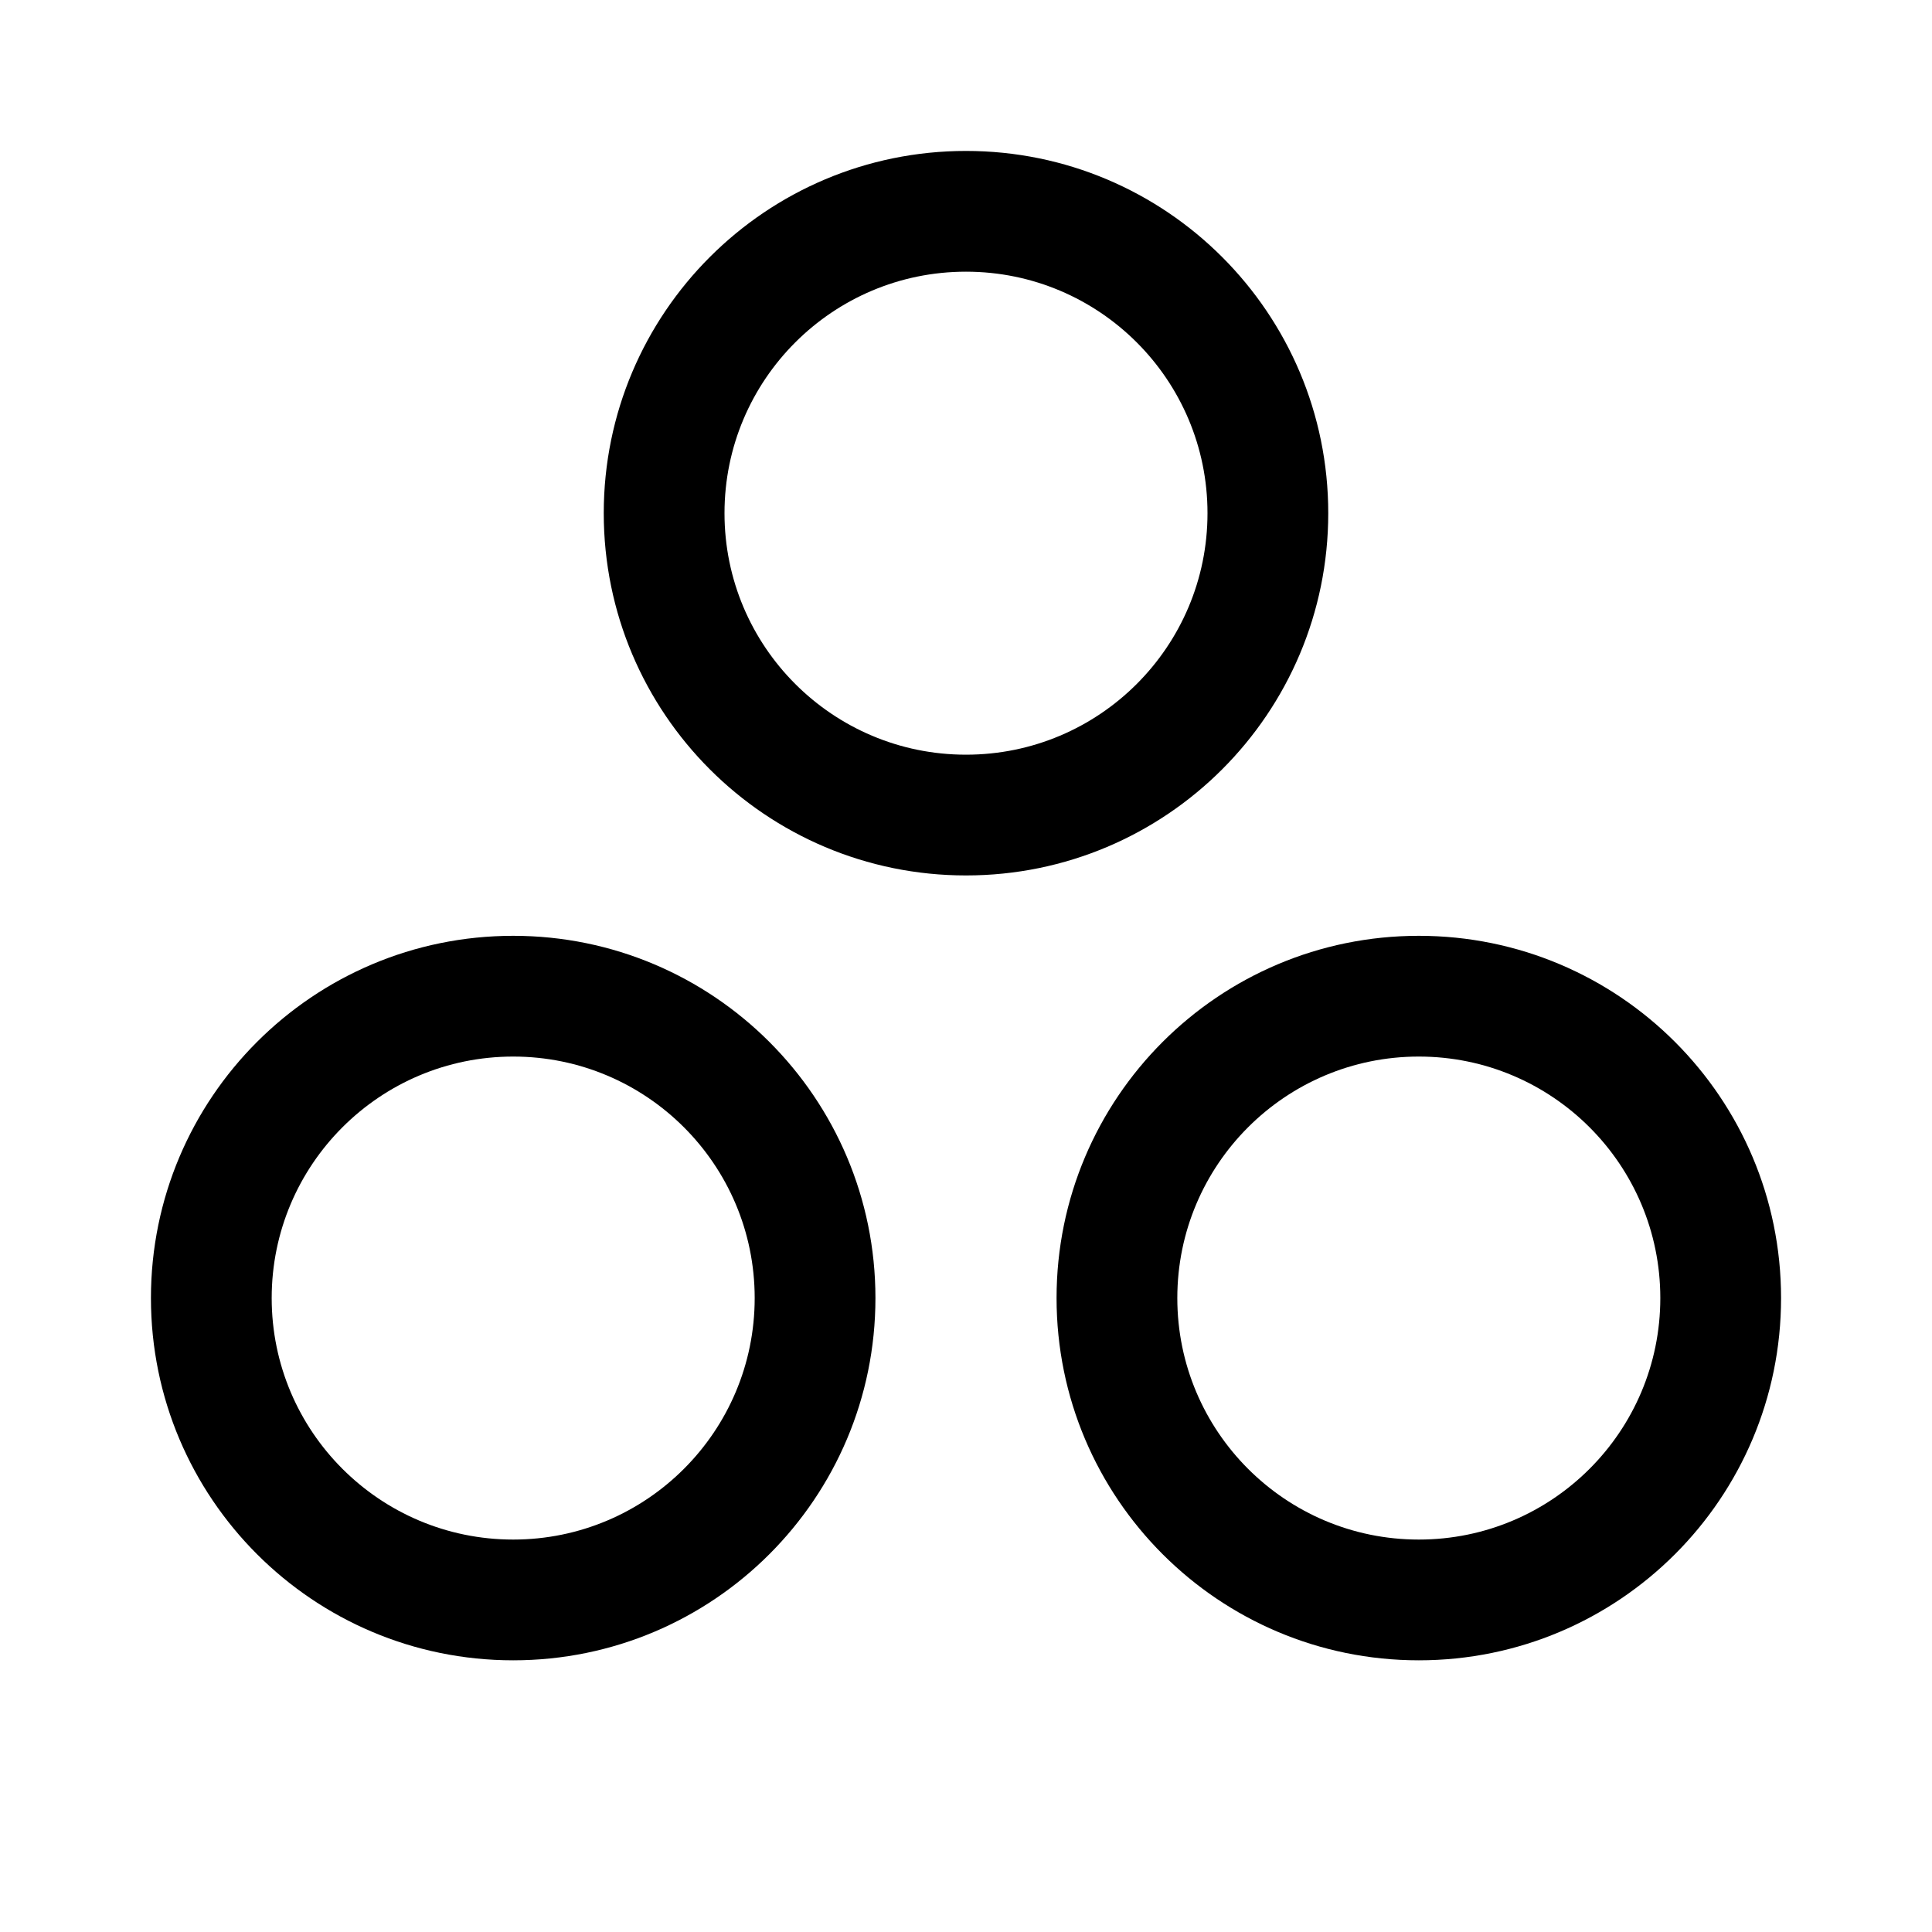<svg width="32" height="32" viewBox="0 0 32 32" fill="none" xmlns="http://www.w3.org/2000/svg">
<path fill-rule="evenodd" clip-rule="evenodd" d="M16 4.5C13.791 4.5 12 6.291 12 8.5C12 10.709 13.791 12.5 16 12.5C18.209 12.5 20 10.709 20 8.5C20 6.291 18.209 4.5 16 4.5ZM10 8.5C10 5.186 12.686 2.5 16 2.5C19.314 2.5 22 5.186 22 8.5C22 11.814 19.314 14.5 16 14.5C12.686 14.5 10 11.814 10 8.5Z" fill="black"/>
<path fill-rule="evenodd" clip-rule="evenodd" d="M23.5 17.5C21.291 17.5 19.5 19.291 19.5 21.5C19.5 23.709 21.291 25.5 23.5 25.5C25.709 25.5 27.5 23.709 27.5 21.5C27.5 19.291 25.709 17.5 23.5 17.5ZM17.5 21.5C17.5 18.186 20.186 15.5 23.5 15.5C26.814 15.5 29.5 18.186 29.5 21.5C29.5 24.814 26.814 27.5 23.5 27.5C20.186 27.5 17.5 24.814 17.5 21.5Z" fill="black"/>
<path fill-rule="evenodd" clip-rule="evenodd" d="M8.5 17.5C6.291 17.5 4.5 19.291 4.5 21.5C4.5 23.709 6.291 25.5 8.5 25.5C10.709 25.5 12.5 23.709 12.5 21.5C12.5 19.291 10.709 17.5 8.5 17.5ZM2.5 21.5C2.5 18.186 5.186 15.5 8.5 15.5C11.814 15.5 14.5 18.186 14.5 21.5C14.5 24.814 11.814 27.5 8.5 27.5C5.186 27.5 2.5 24.814 2.5 21.5Z" fill="black"/>
</svg>
